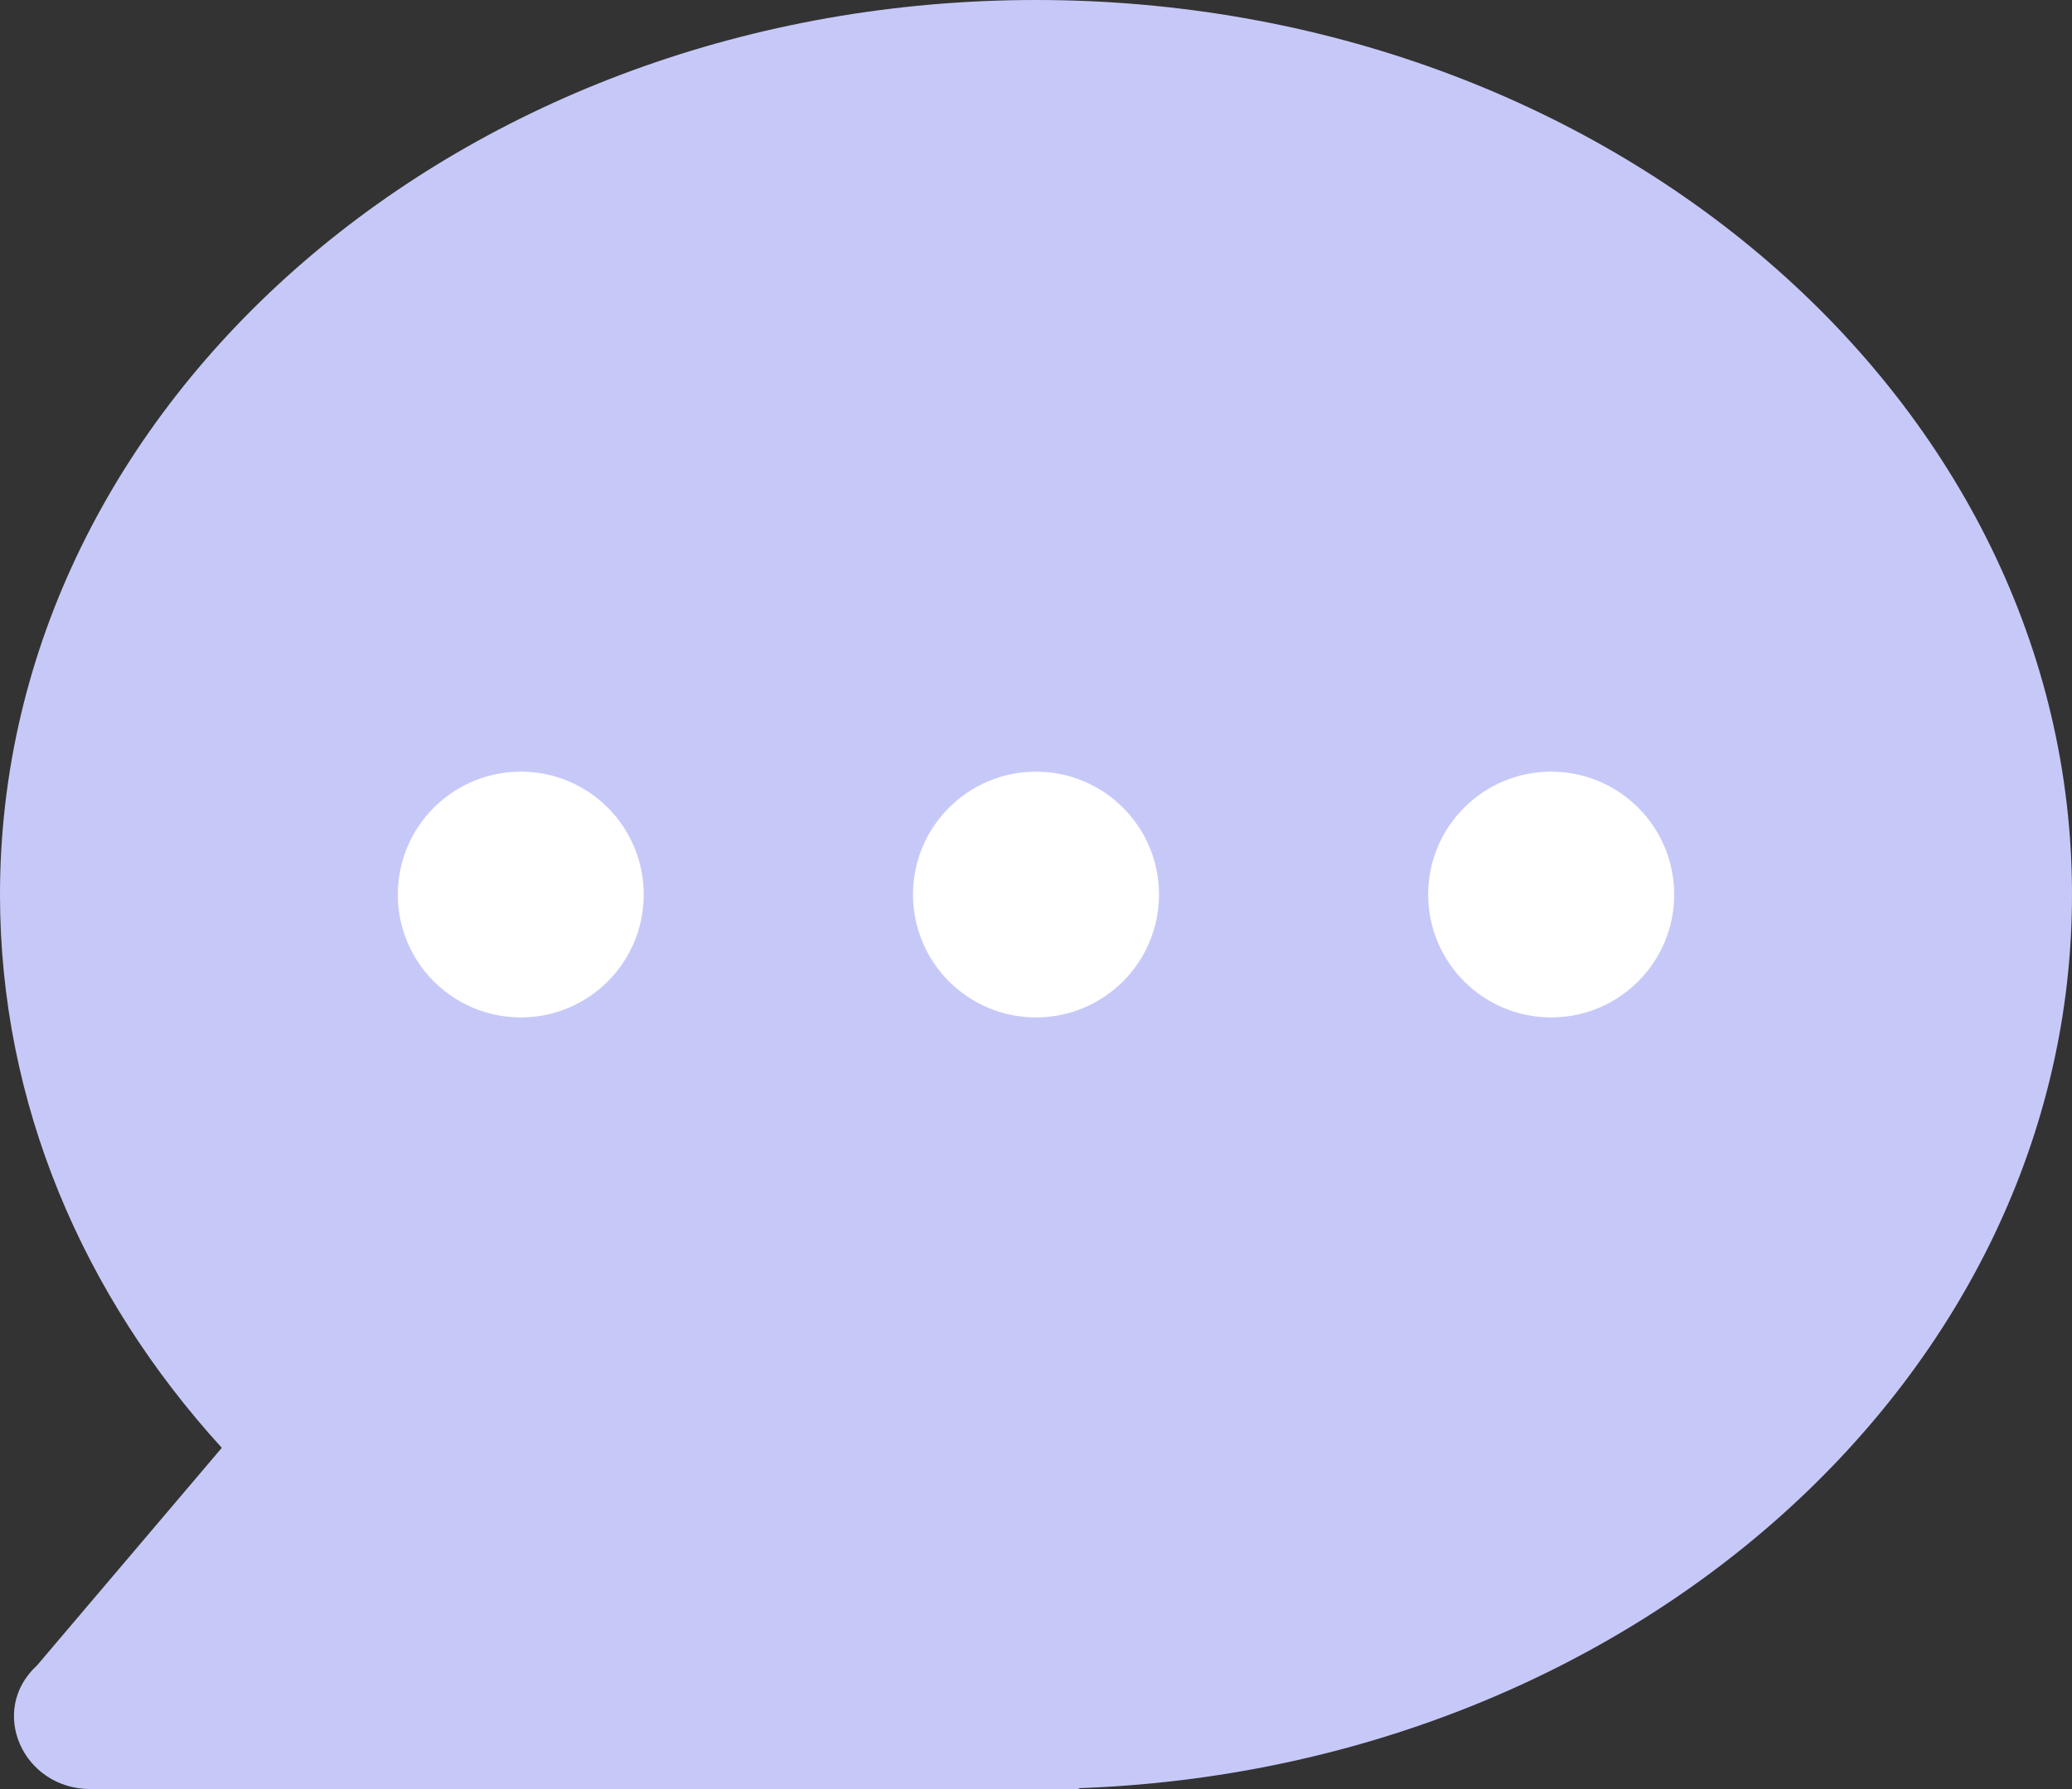 <svg width="22" height="19" viewBox="0 0 22 19" fill="none" xmlns="http://www.w3.org/2000/svg">
<rect x="0" y="0" width="22" height="19" fill="#333333" stroke="none"/>
<g clip-path="url(#clip0_2_372)">
<path d="M22 9.5C22 4.255 17.076 0 11 0C4.924 0 0 4.255 0 9.5C0 11.717 0.879 13.755 2.355 15.376L0.393 17.687C-0.128 18.164 0.239 19 0.964 19H11.469L11.444 18.991C17.306 18.787 22 14.617 22 9.5Z" fill="#C6C9F8"/>
<path d="M5.53 10.805C6.251 10.805 6.835 10.221 6.835 9.5C6.835 8.779 6.251 8.195 5.53 8.195C4.809 8.195 4.224 8.779 4.224 9.5C4.224 10.221 4.809 10.805 5.53 10.805Z" fill="white"/>
<path d="M11 10.805C11.721 10.805 12.306 10.221 12.306 9.5C12.306 8.779 11.721 8.195 11 8.195C10.279 8.195 9.694 8.779 9.694 9.5C9.694 10.221 10.279 10.805 11 10.805Z" fill="white"/>
<path d="M16.47 10.805C17.191 10.805 17.776 10.221 17.776 9.5C17.776 8.779 17.191 8.195 16.47 8.195C15.749 8.195 15.164 8.779 15.164 9.5C15.164 10.221 15.749 10.805 16.47 10.805Z" fill="white"/>
</g>
<defs>
<clipPath id="clip0_2_372">
<rect width="22" height="19" fill="white"/>
</clipPath>
</defs>
</svg>
